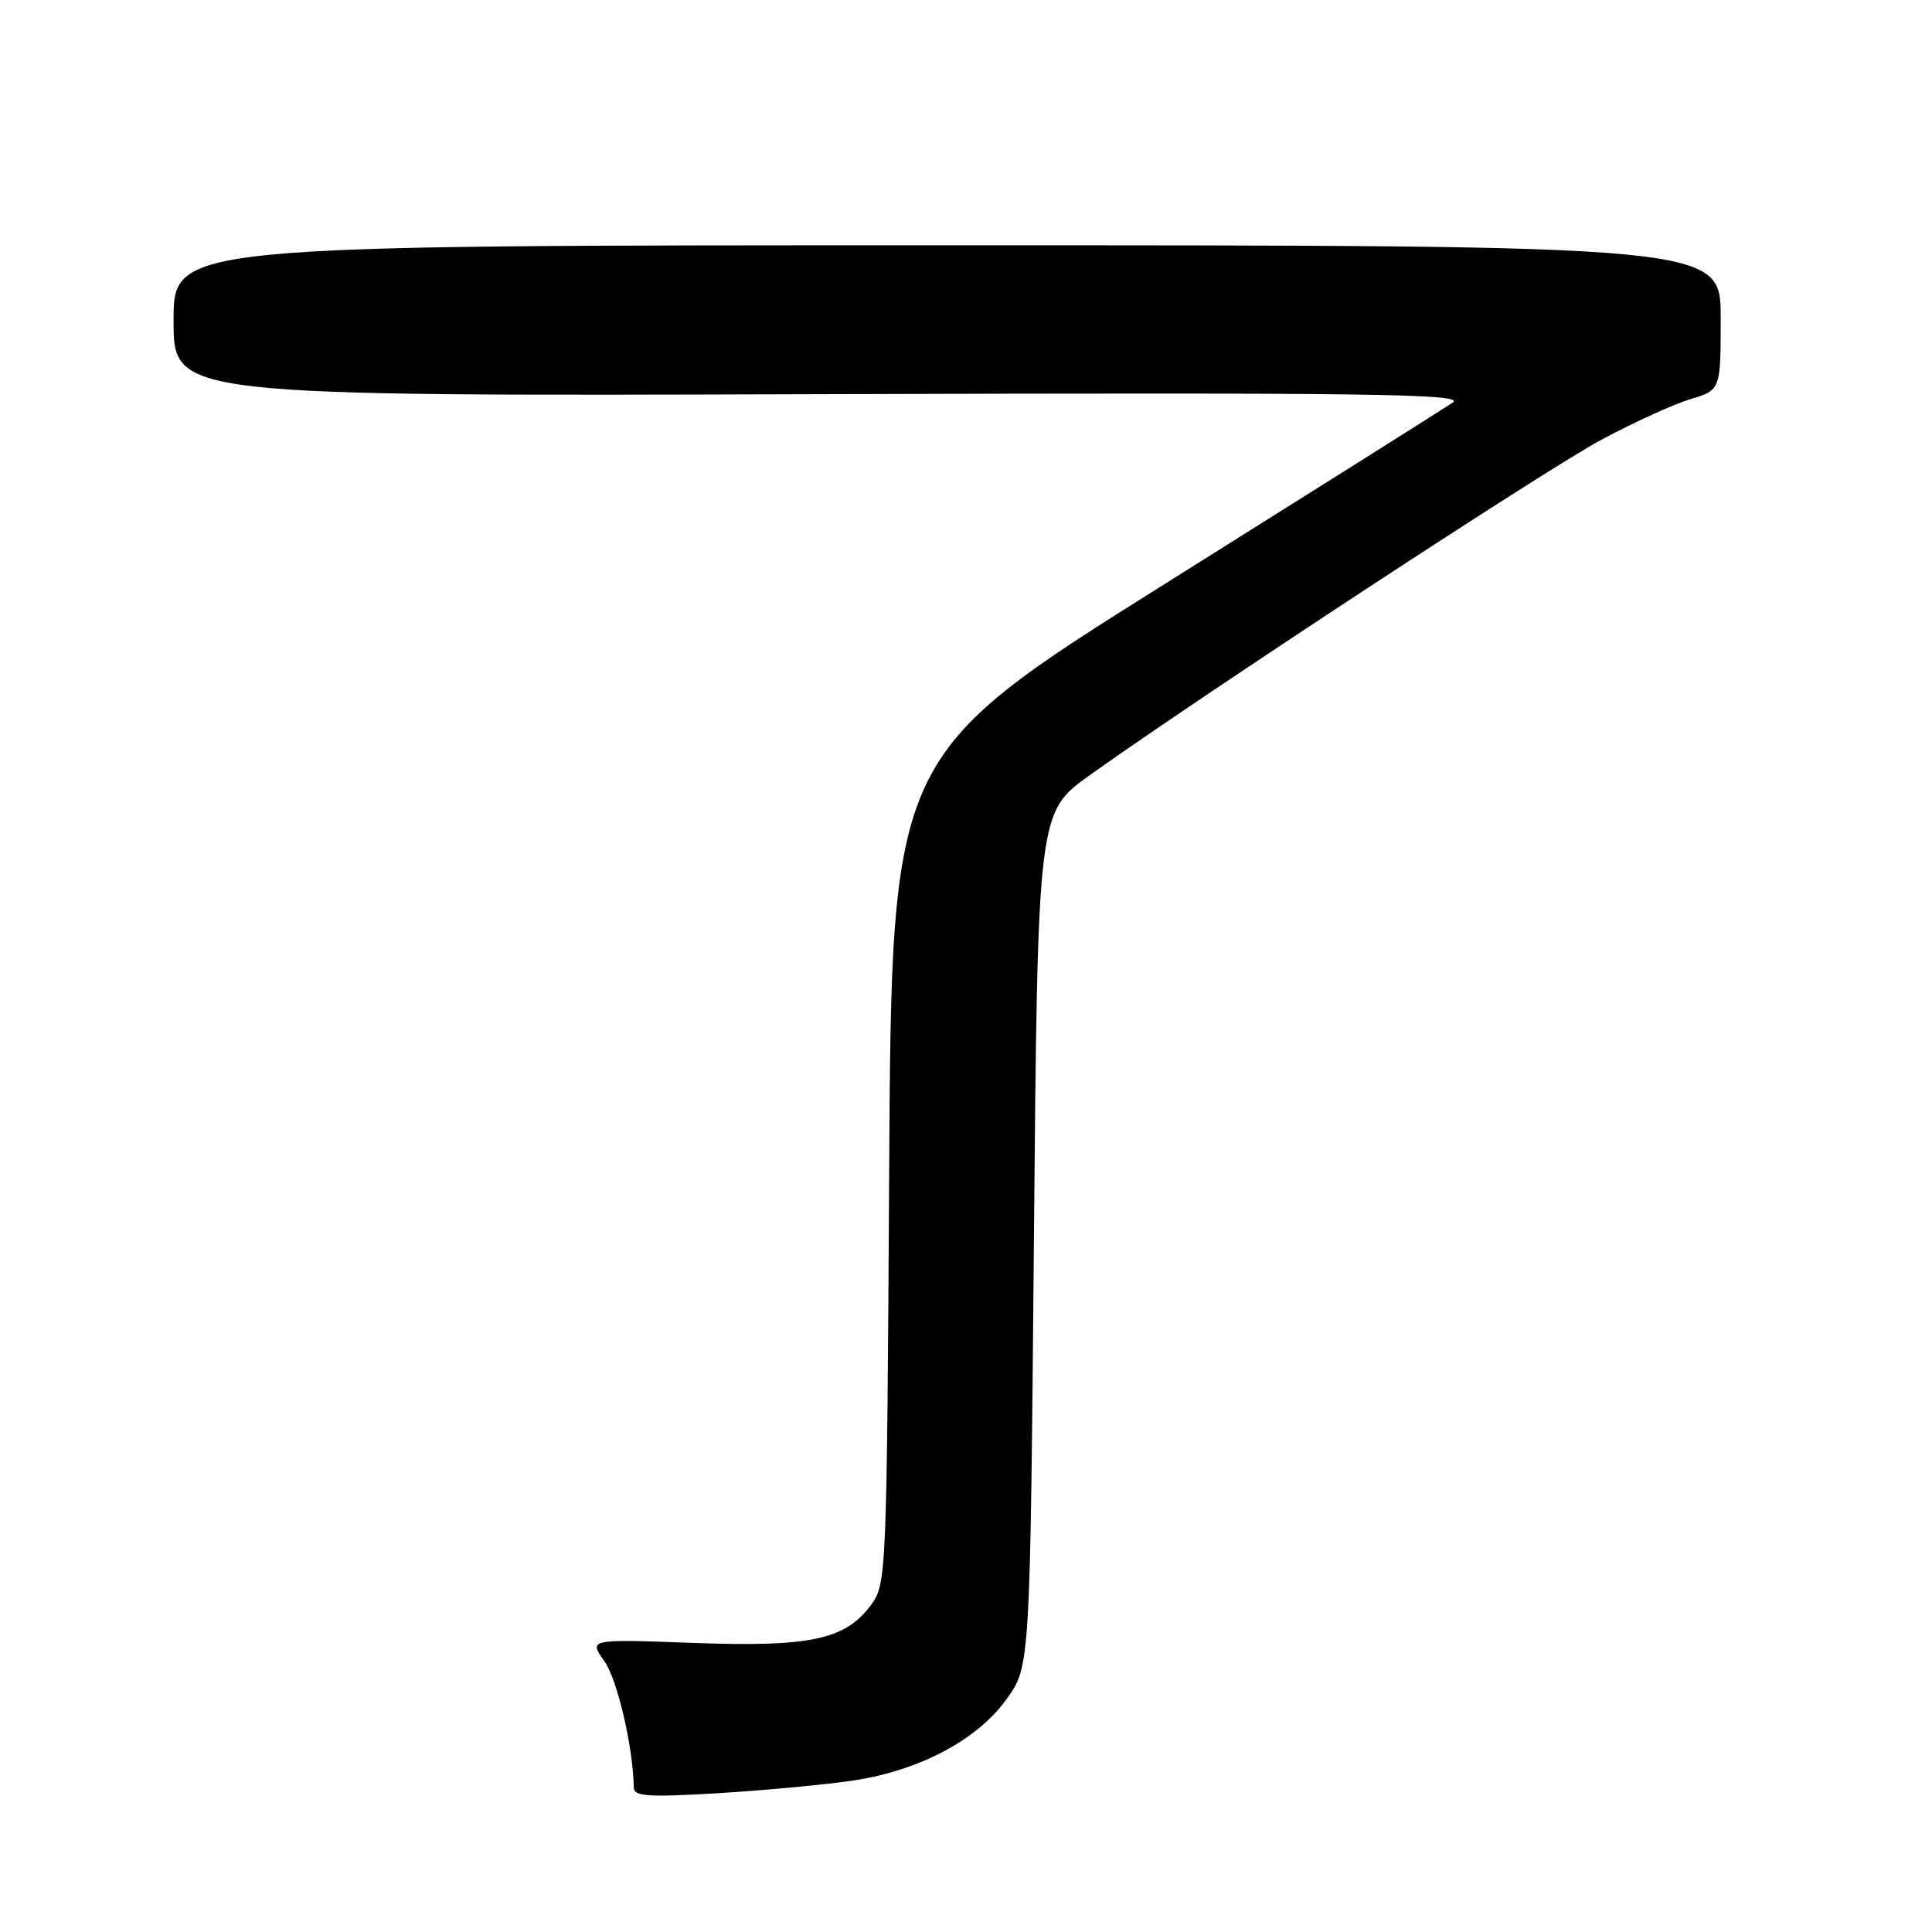 <?xml version="1.0" encoding="UTF-8" standalone="no"?>
<!DOCTYPE svg PUBLIC "-//W3C//DTD SVG 1.1//EN" "http://www.w3.org/Graphics/SVG/1.1/DTD/svg11.dtd" >
<svg xmlns="http://www.w3.org/2000/svg" xmlns:xlink="http://www.w3.org/1999/xlink" version="1.1" viewBox="0 0 256 256">
 <g >
 <path fill="currentColor"
d=" M 113.00 235.94 C 121.83 234.61 129.47 230.57 133.37 225.15 C 136.50 220.81 136.50 220.81 137.00 164.22 C 137.50 107.64 137.50 107.64 144.43 102.69 C 159.62 91.86 204.96 62.13 212.26 58.23 C 216.52 55.95 221.81 53.54 224.01 52.88 C 228.00 51.68 228.00 51.68 228.00 42.09 C 228.00 32.50 228.00 32.50 125.50 32.50 C 23.00 32.50 23.00 32.50 23.00 42.50 C 23.00 52.50 23.00 52.50 108.75 52.23 C 181.58 52.01 194.19 52.17 192.50 53.34 C 191.40 54.09 174.22 64.91 154.32 77.39 C 118.15 100.08 118.15 100.08 117.82 154.97 C 117.51 208.87 117.46 209.91 115.40 212.68 C 111.99 217.28 107.34 218.27 91.75 217.69 C 78.00 217.19 78.00 217.19 80.08 220.11 C 81.81 222.55 83.90 231.53 83.98 236.89 C 84.00 238.04 85.98 238.16 95.25 237.60 C 101.44 237.22 109.42 236.47 113.00 235.94 Z "/>
</g>
</svg>